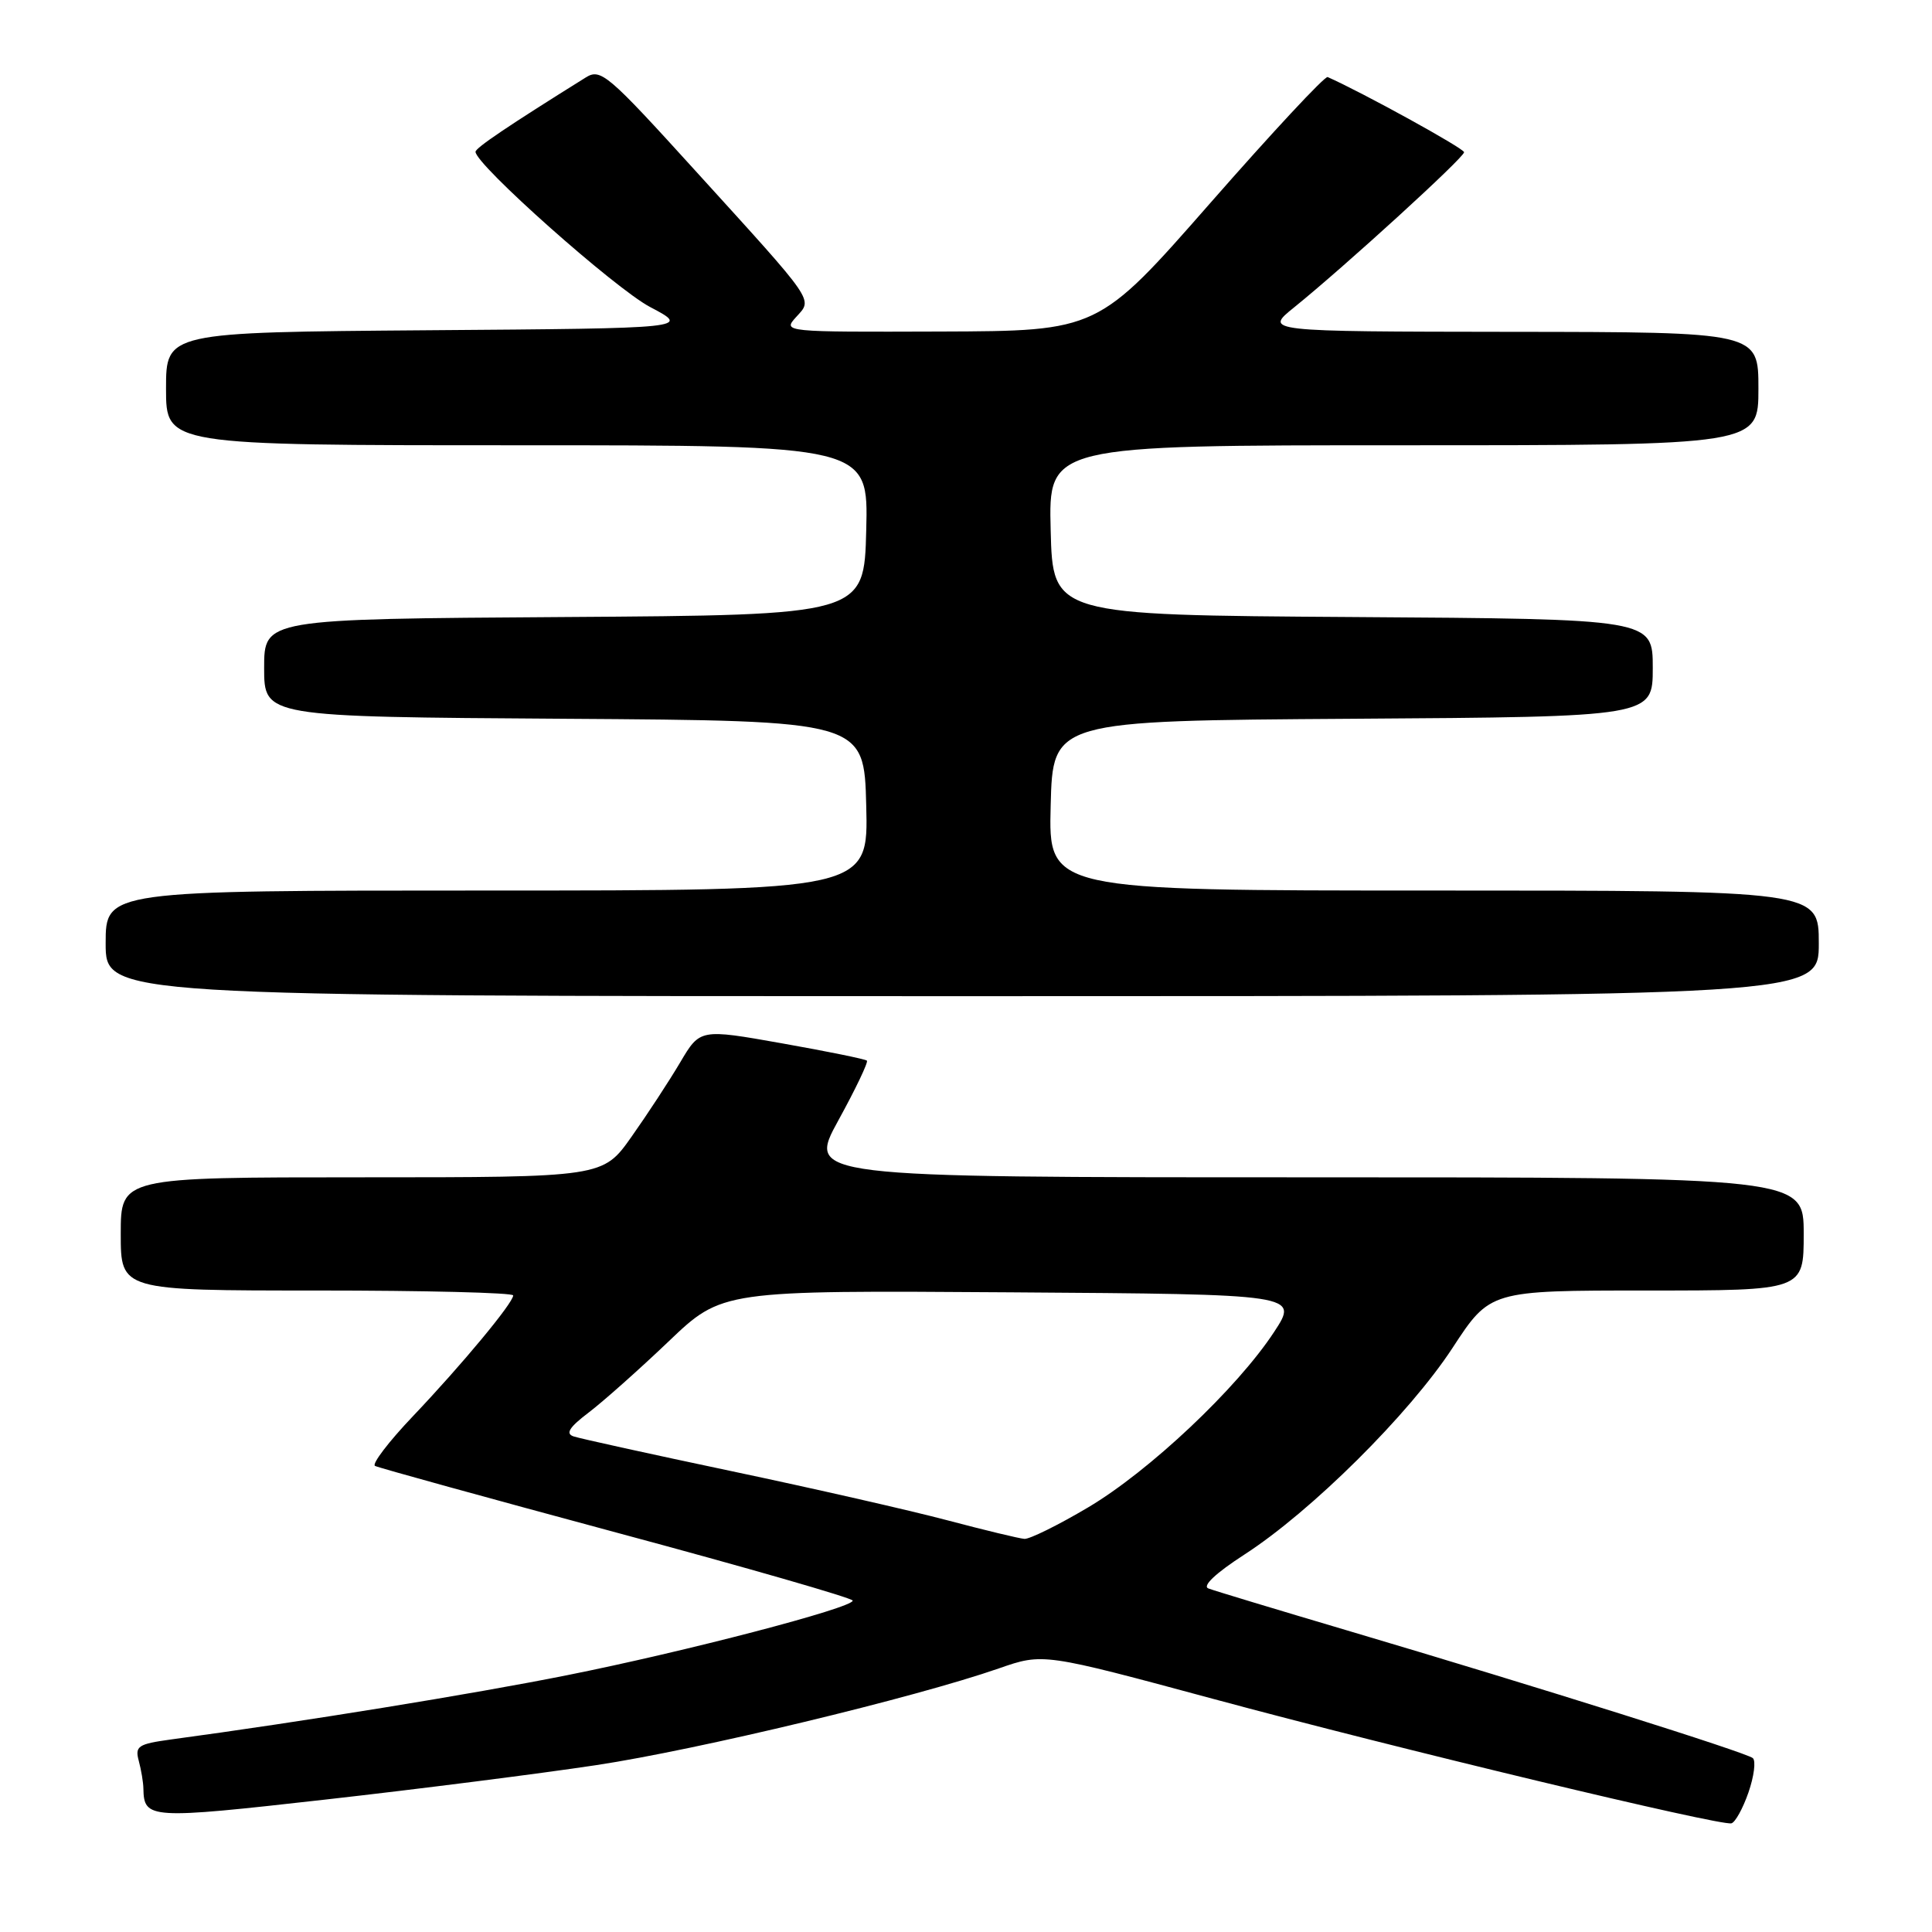<?xml version="1.0" encoding="UTF-8" standalone="no"?>
<!DOCTYPE svg PUBLIC "-//W3C//DTD SVG 1.1//EN" "http://www.w3.org/Graphics/SVG/1.1/DTD/svg11.dtd" >
<svg xmlns="http://www.w3.org/2000/svg" xmlns:xlink="http://www.w3.org/1999/xlink" version="1.1" viewBox="0 0 256 256">
 <g >
 <path fill="currentColor"
d=" M 231.68 237.51 C 232.42 235.37 232.68 233.33 232.26 232.96 C 231.40 232.22 204.16 223.64 178.50 216.04 C 169.15 213.27 160.88 210.77 160.12 210.48 C 159.27 210.16 161.07 208.46 164.87 206.00 C 173.75 200.27 186.73 187.38 192.47 178.60 C 197.44 171.00 197.44 171.00 218.22 171.00 C 239.00 171.00 239.00 171.00 239.00 163.50 C 239.00 156.00 239.00 156.00 172.97 156.00 C 106.95 156.00 106.95 156.00 111.09 148.45 C 113.37 144.30 115.07 140.74 114.87 140.54 C 114.67 140.34 109.61 139.31 103.63 138.25 C 92.76 136.32 92.76 136.32 90.13 140.77 C 88.68 143.22 85.79 147.64 83.69 150.61 C 79.89 156.00 79.89 156.00 47.94 156.00 C 16.00 156.00 16.00 156.00 16.00 163.50 C 16.00 171.00 16.00 171.00 42.00 171.00 C 56.30 171.00 68.00 171.29 68.00 171.65 C 68.00 172.64 61.22 180.81 54.72 187.65 C 51.50 191.03 49.24 194.00 49.69 194.24 C 50.13 194.48 64.56 198.46 81.74 203.09 C 98.93 207.71 112.99 211.76 112.99 212.09 C 113.00 213.05 90.80 218.85 75.11 221.98 C 62.60 224.48 40.07 228.14 22.65 230.49 C 18.29 231.09 17.86 231.37 18.39 233.33 C 18.71 234.52 18.99 236.18 19.00 237.00 C 19.08 241.04 19.79 241.08 43.05 238.46 C 55.40 237.07 71.58 235.01 79.00 233.89 C 92.46 231.86 121.24 224.94 132.36 221.07 C 138.22 219.03 138.22 219.03 160.86 225.14 C 185.08 231.68 227.90 241.96 229.42 241.60 C 229.92 241.48 230.94 239.64 231.68 237.51 Z  M 241.00 125.00 C 241.00 118.00 241.00 118.00 189.97 118.00 C 138.93 118.00 138.93 118.00 139.22 106.75 C 139.50 95.50 139.50 95.50 179.25 95.24 C 219.00 94.98 219.00 94.98 219.00 88.50 C 219.00 82.02 219.00 82.02 179.25 81.76 C 139.50 81.50 139.50 81.50 139.22 70.25 C 138.93 59.00 138.93 59.00 185.97 59.00 C 233.00 59.00 233.00 59.00 233.00 51.50 C 233.00 44.00 233.00 44.00 200.25 43.97 C 167.50 43.93 167.50 43.93 171.49 40.72 C 178.22 35.28 194.00 20.88 194.00 20.17 C 193.99 19.66 180.49 12.23 175.92 10.21 C 175.55 10.05 168.56 17.56 160.38 26.89 C 145.50 43.86 145.50 43.86 124.60 43.93 C 103.83 44.00 103.70 43.99 105.48 42.02 C 107.71 39.56 108.25 40.35 92.11 22.59 C 80.50 9.80 79.59 9.03 77.61 10.27 C 67.33 16.68 63.02 19.59 63.01 20.11 C 62.98 21.78 81.48 38.22 86.14 40.68 C 91.50 43.50 91.50 43.50 56.75 43.76 C 22.00 44.03 22.00 44.03 22.00 51.51 C 22.00 59.00 22.00 59.00 68.53 59.00 C 115.07 59.00 115.07 59.00 114.78 70.25 C 114.50 81.50 114.50 81.50 74.75 81.76 C 35.00 82.02 35.00 82.02 35.00 88.50 C 35.00 94.98 35.00 94.98 74.75 95.24 C 114.50 95.50 114.50 95.50 114.78 106.75 C 115.07 118.00 115.07 118.00 64.53 118.00 C 14.00 118.00 14.00 118.00 14.00 125.00 C 14.00 132.00 14.00 132.00 127.50 132.00 C 241.00 132.00 241.00 132.00 241.00 125.00 Z  M 125.50 201.44 C 120.55 200.13 107.72 197.21 97.00 194.95 C 86.28 192.69 76.83 190.61 76.00 190.33 C 74.90 189.96 75.43 189.12 78.00 187.17 C 79.92 185.71 84.69 181.47 88.59 177.75 C 95.68 170.98 95.68 170.98 133.89 171.24 C 172.10 171.50 172.10 171.50 168.82 176.50 C 163.91 183.98 152.27 194.95 144.16 199.75 C 140.21 202.09 136.42 203.96 135.74 203.91 C 135.06 203.86 130.45 202.75 125.50 201.44 Z "/>
</g>
</svg>